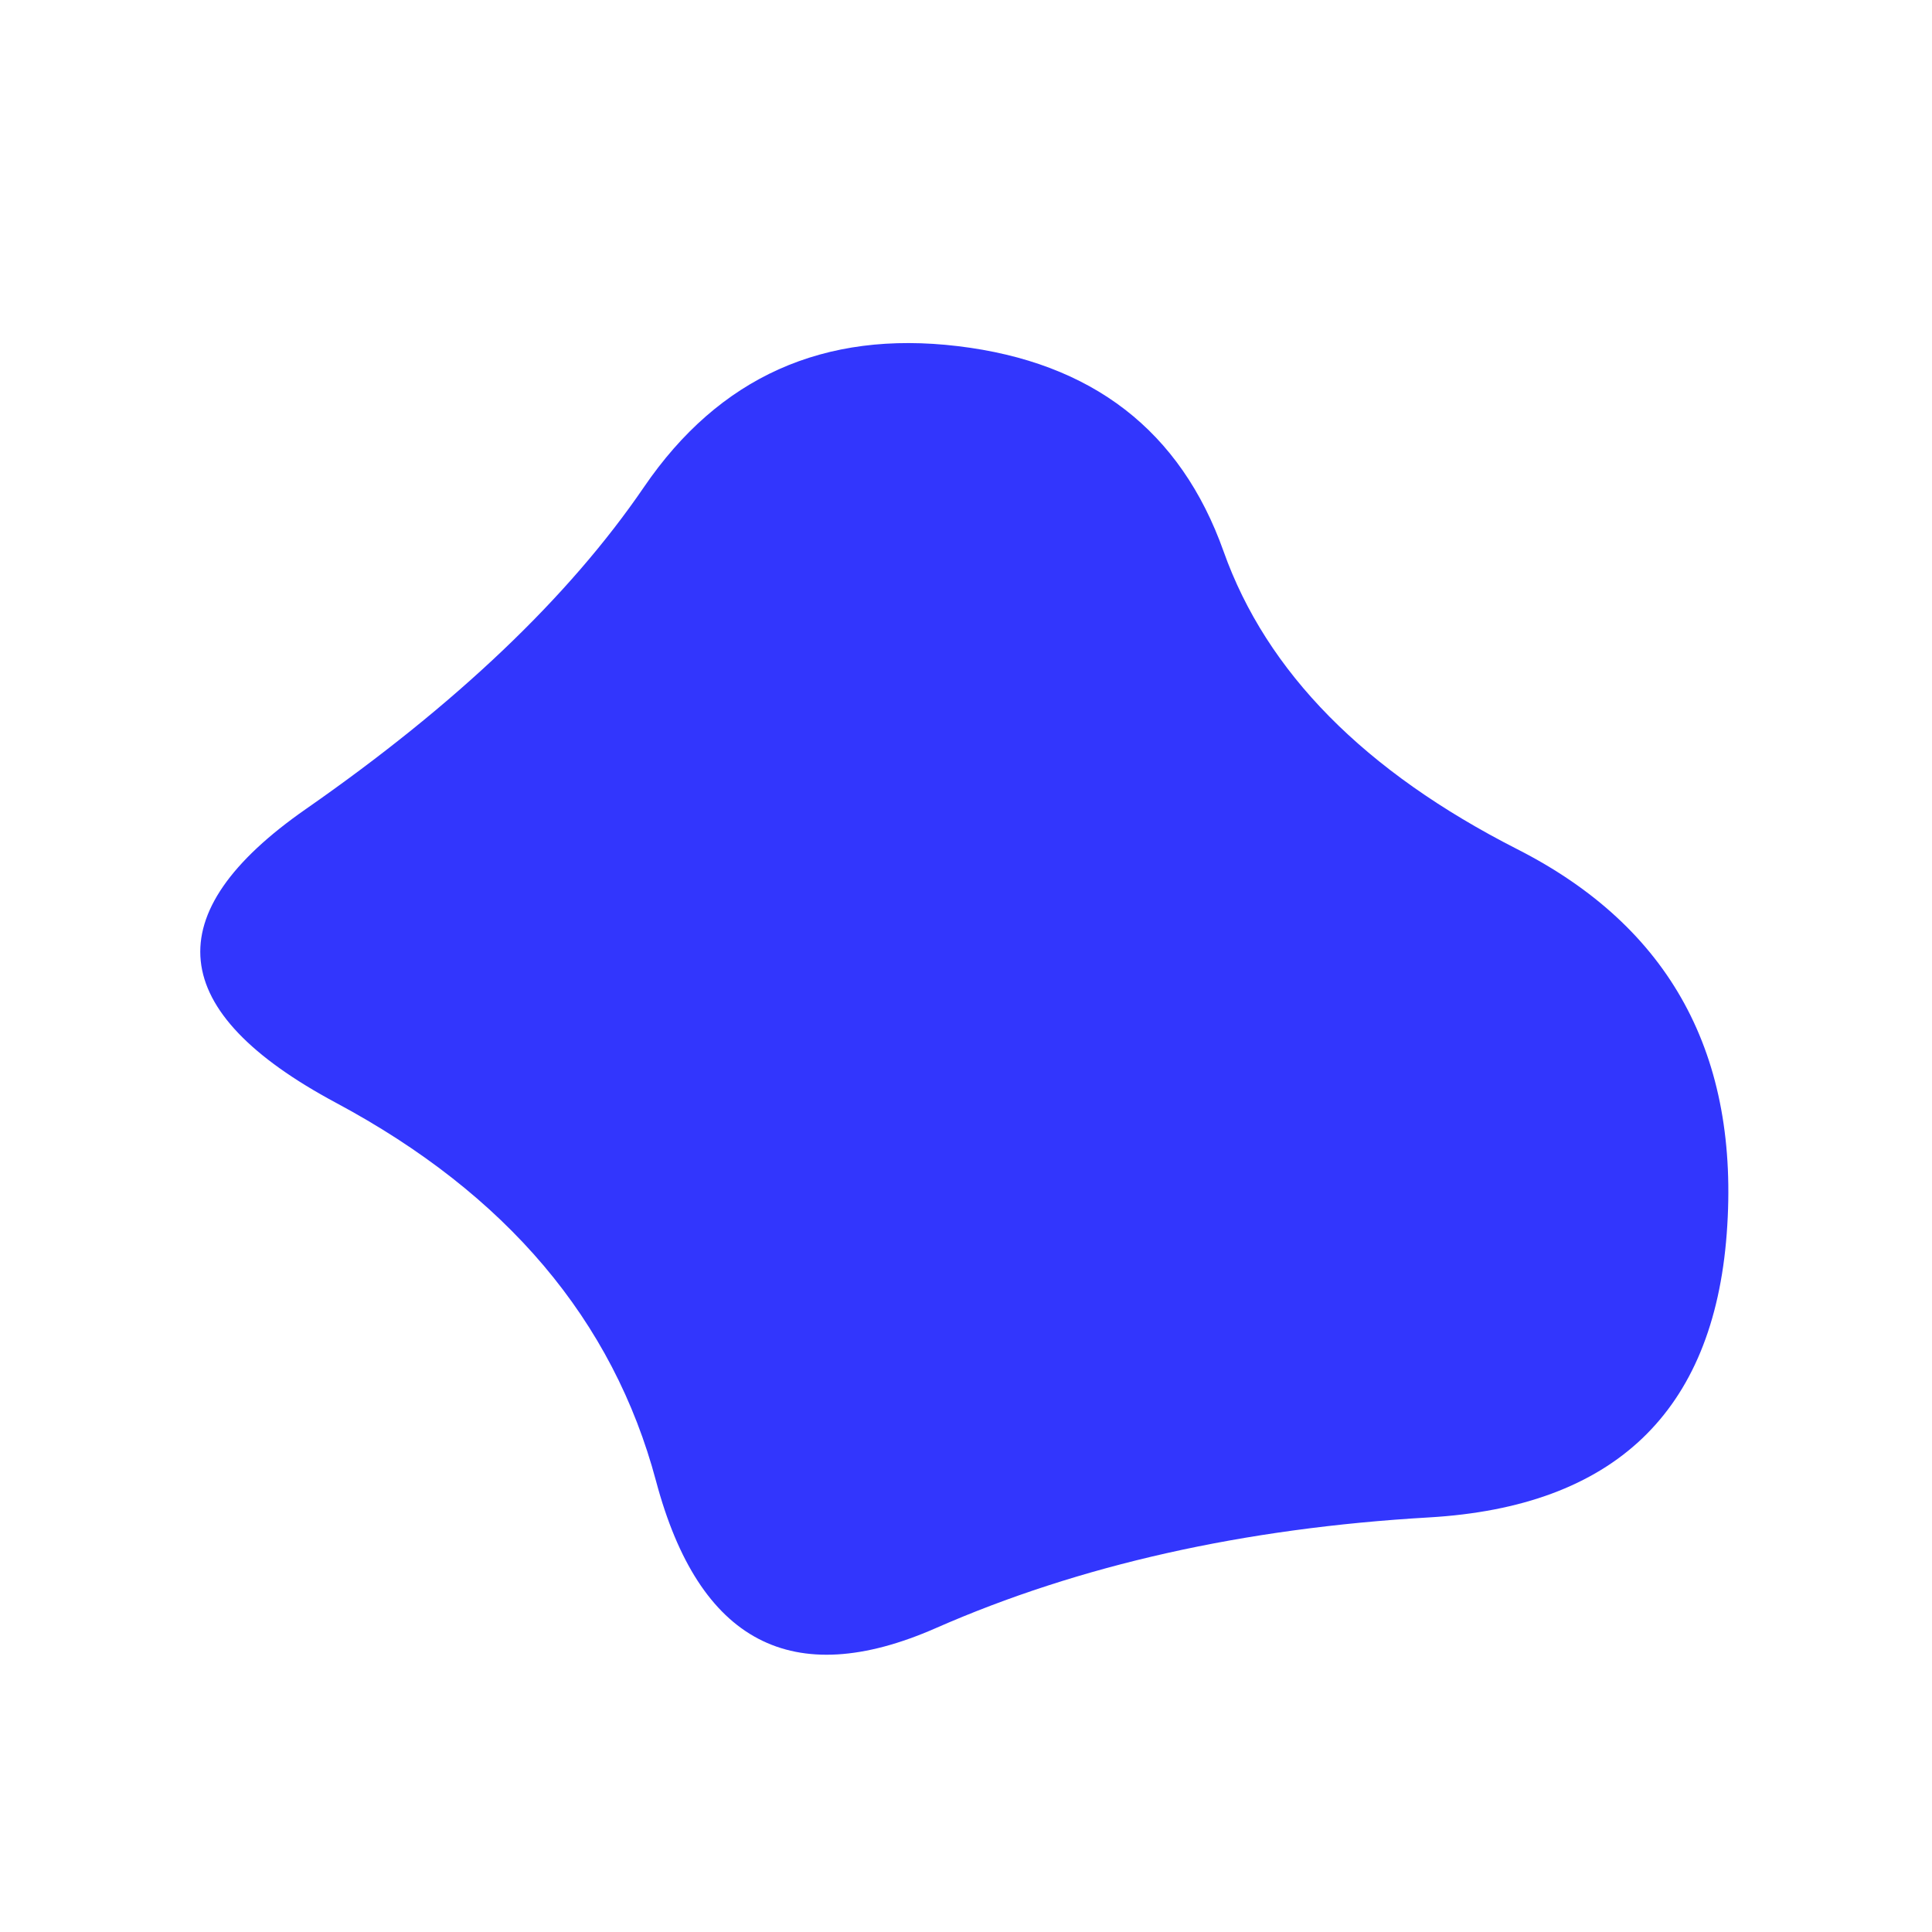 <svg id="10015.io" viewBox="0 0 480 480" xmlns="http://www.w3.org/2000/svg" xmlns:xlink="http://www.w3.org/1999/xlink" >
	<path fill="#3236FD" d="M429,306.5Q424,373,355,377Q286,381,232.5,404.5Q179,428,163,368Q147,308,83.5,274Q20,240,76,201Q132,162,160,121Q188,80,238,86Q288,92,304,137Q320,182,377,211Q434,240,429,306.5Z" />
</svg>